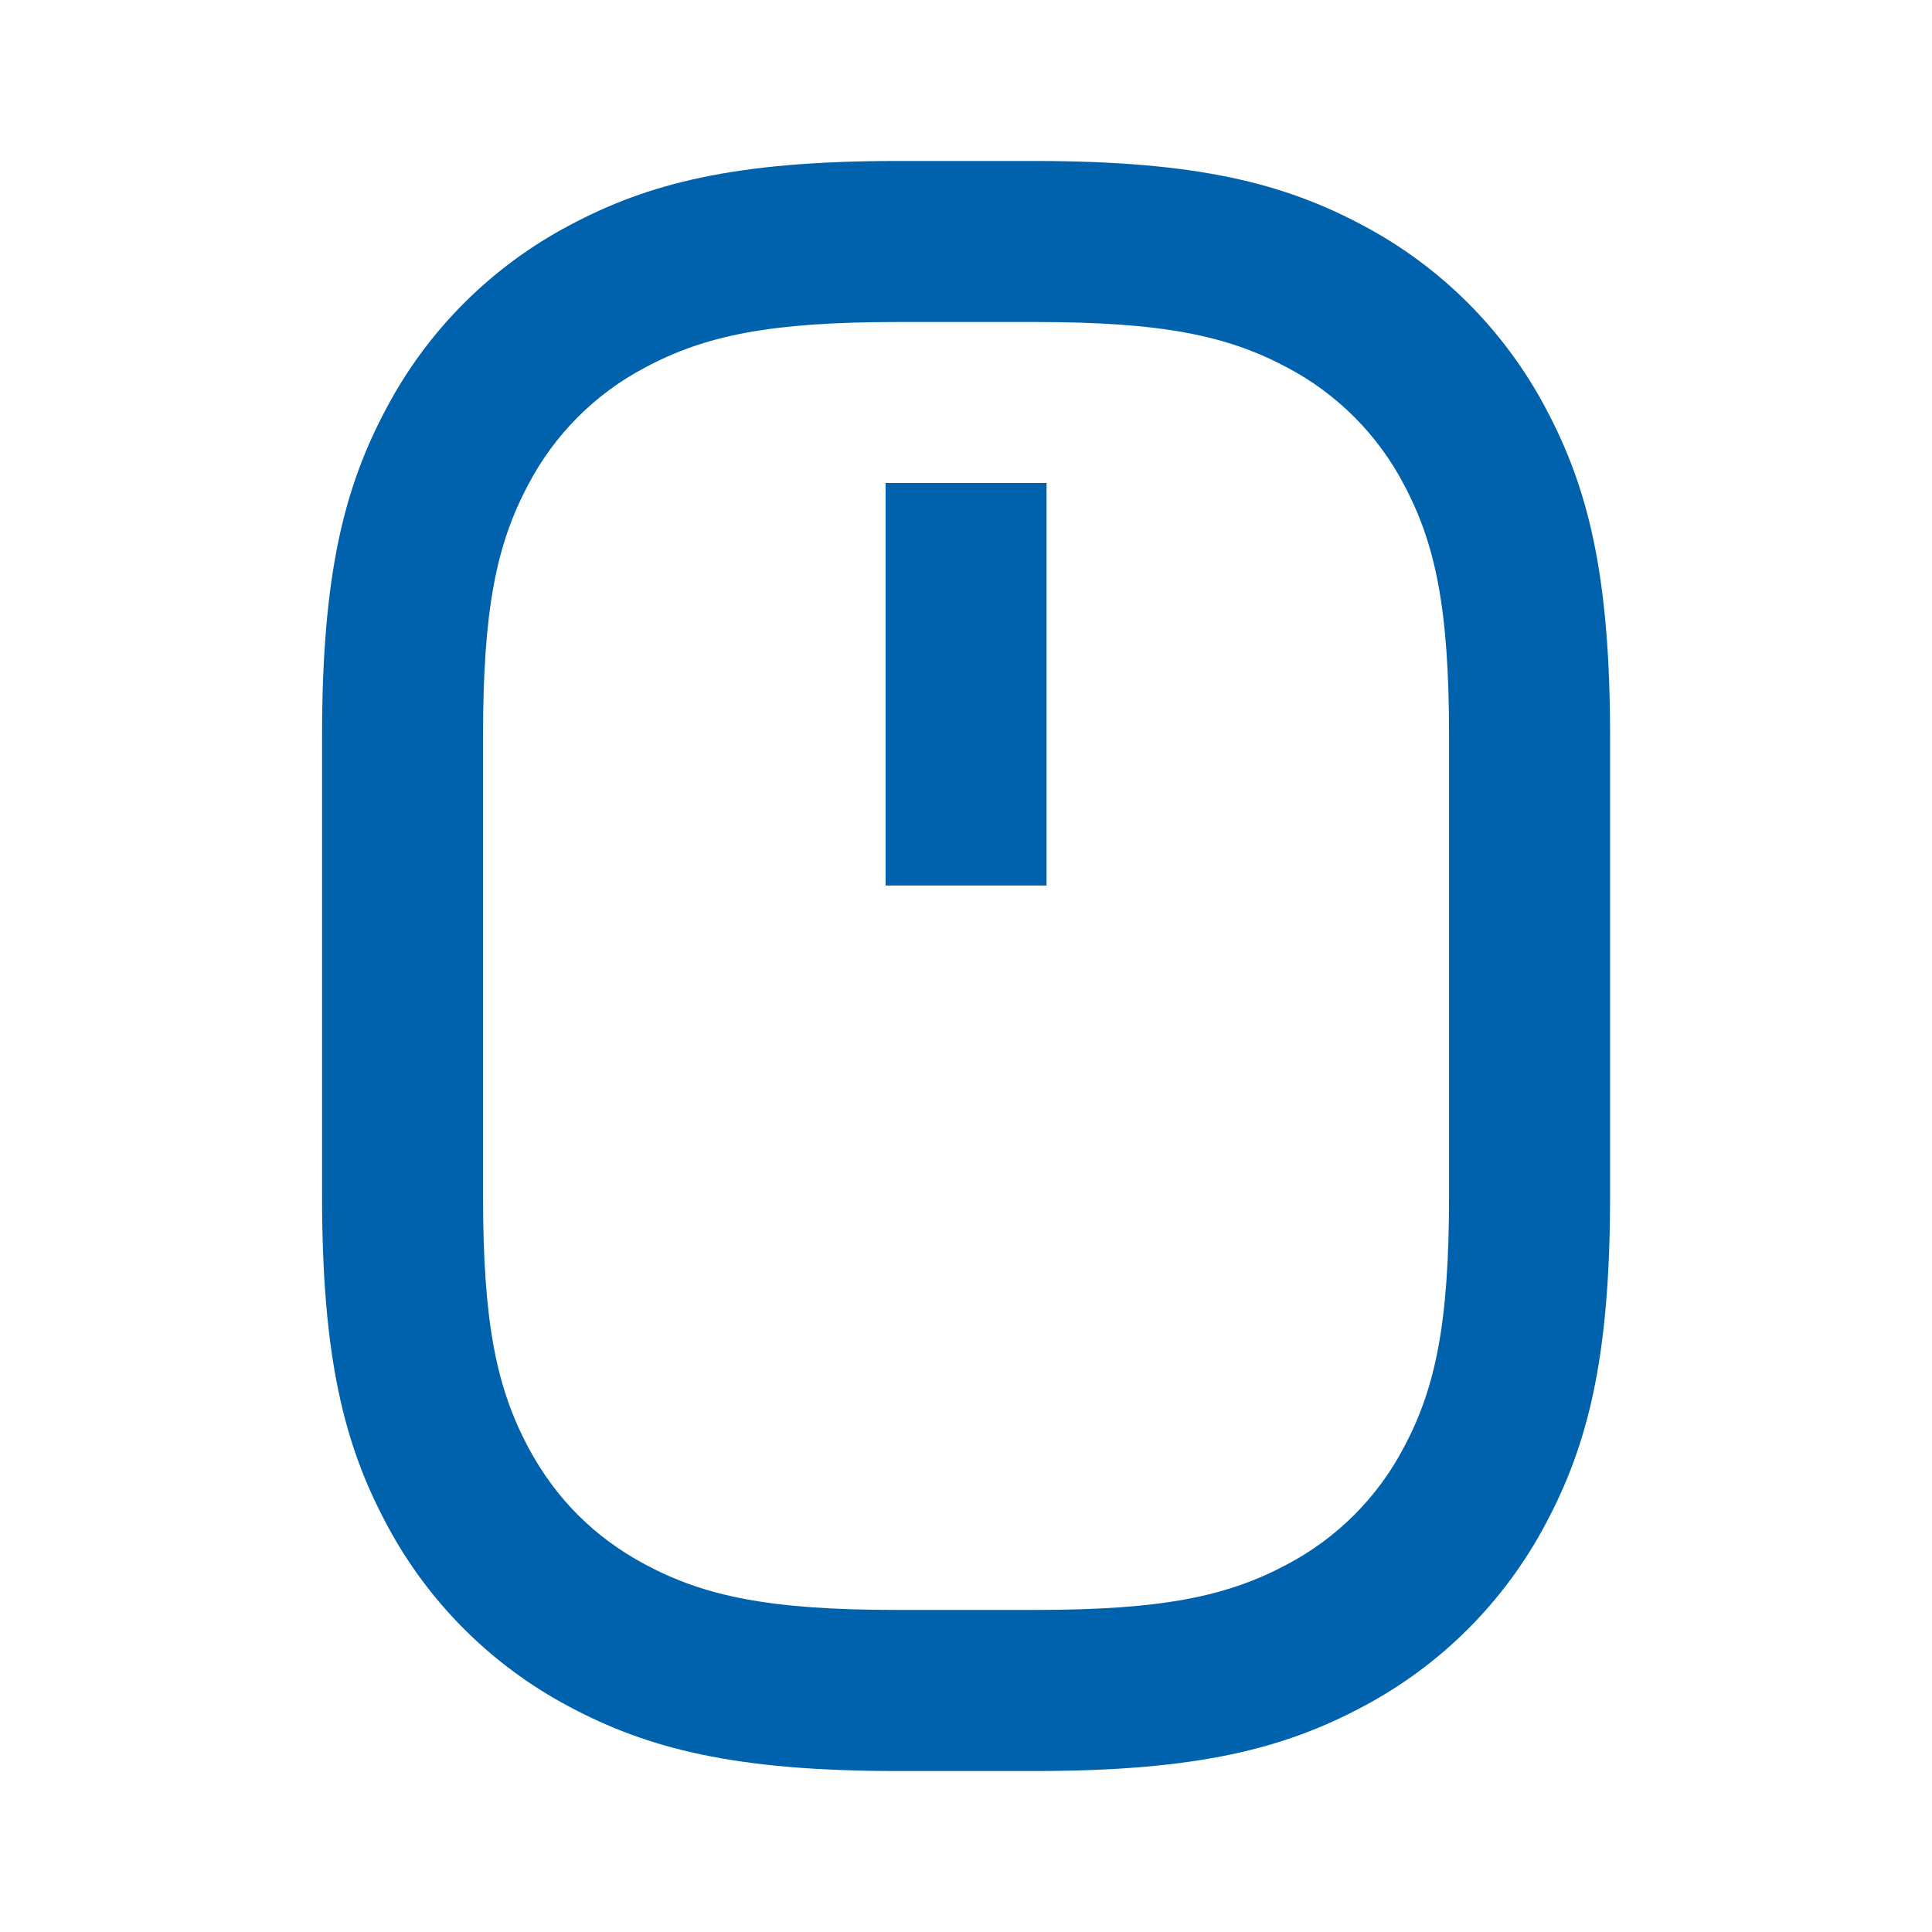 <svg width="40" height="40" viewBox="0 0 40 40" fill="none" xmlns="http://www.w3.org/2000/svg">
<path d="M18.57 6.667C15.933 6.667 14.591 6.949 13.356 7.609C12.326 8.15 11.485 8.992 10.943 10.022C10.283 11.255 10.001 12.598 10.001 15.233V24.764C10.001 27.4 10.283 28.742 10.943 29.977C11.505 31.027 12.306 31.828 13.356 32.39C14.59 33.05 15.933 33.332 18.57 33.332H21.433C24.07 33.332 25.411 33.05 26.646 32.39C27.676 31.848 28.518 31.007 29.06 29.977C29.72 28.744 30.001 27.4 30.001 24.764V15.233C30.001 12.597 29.72 11.255 29.06 10.02C28.518 8.99 27.676 8.149 26.646 7.607C25.413 6.949 24.07 6.667 21.435 6.667H18.568H18.57ZM18.57 3.333H21.433C24.79 3.333 26.59 3.797 28.22 4.668C29.83 5.521 31.147 6.838 32 8.448C32.871 10.079 33.335 11.879 33.335 15.235V24.765C33.335 28.122 32.871 29.922 32 31.552C31.147 33.162 29.83 34.479 28.22 35.332C26.59 36.203 24.79 36.667 21.433 36.667H18.568C15.211 36.667 13.411 36.203 11.781 35.332C10.171 34.479 8.854 33.162 8.001 31.552C7.131 29.922 6.668 28.122 6.668 24.765V15.233C6.668 11.877 7.131 10.077 8.003 8.447C8.856 6.837 10.174 5.52 11.785 4.668C13.413 3.797 15.213 3.333 18.57 3.333ZM18.335 10H21.668V18.334H18.335V10Z" fill="#0062AD"/>
</svg>
